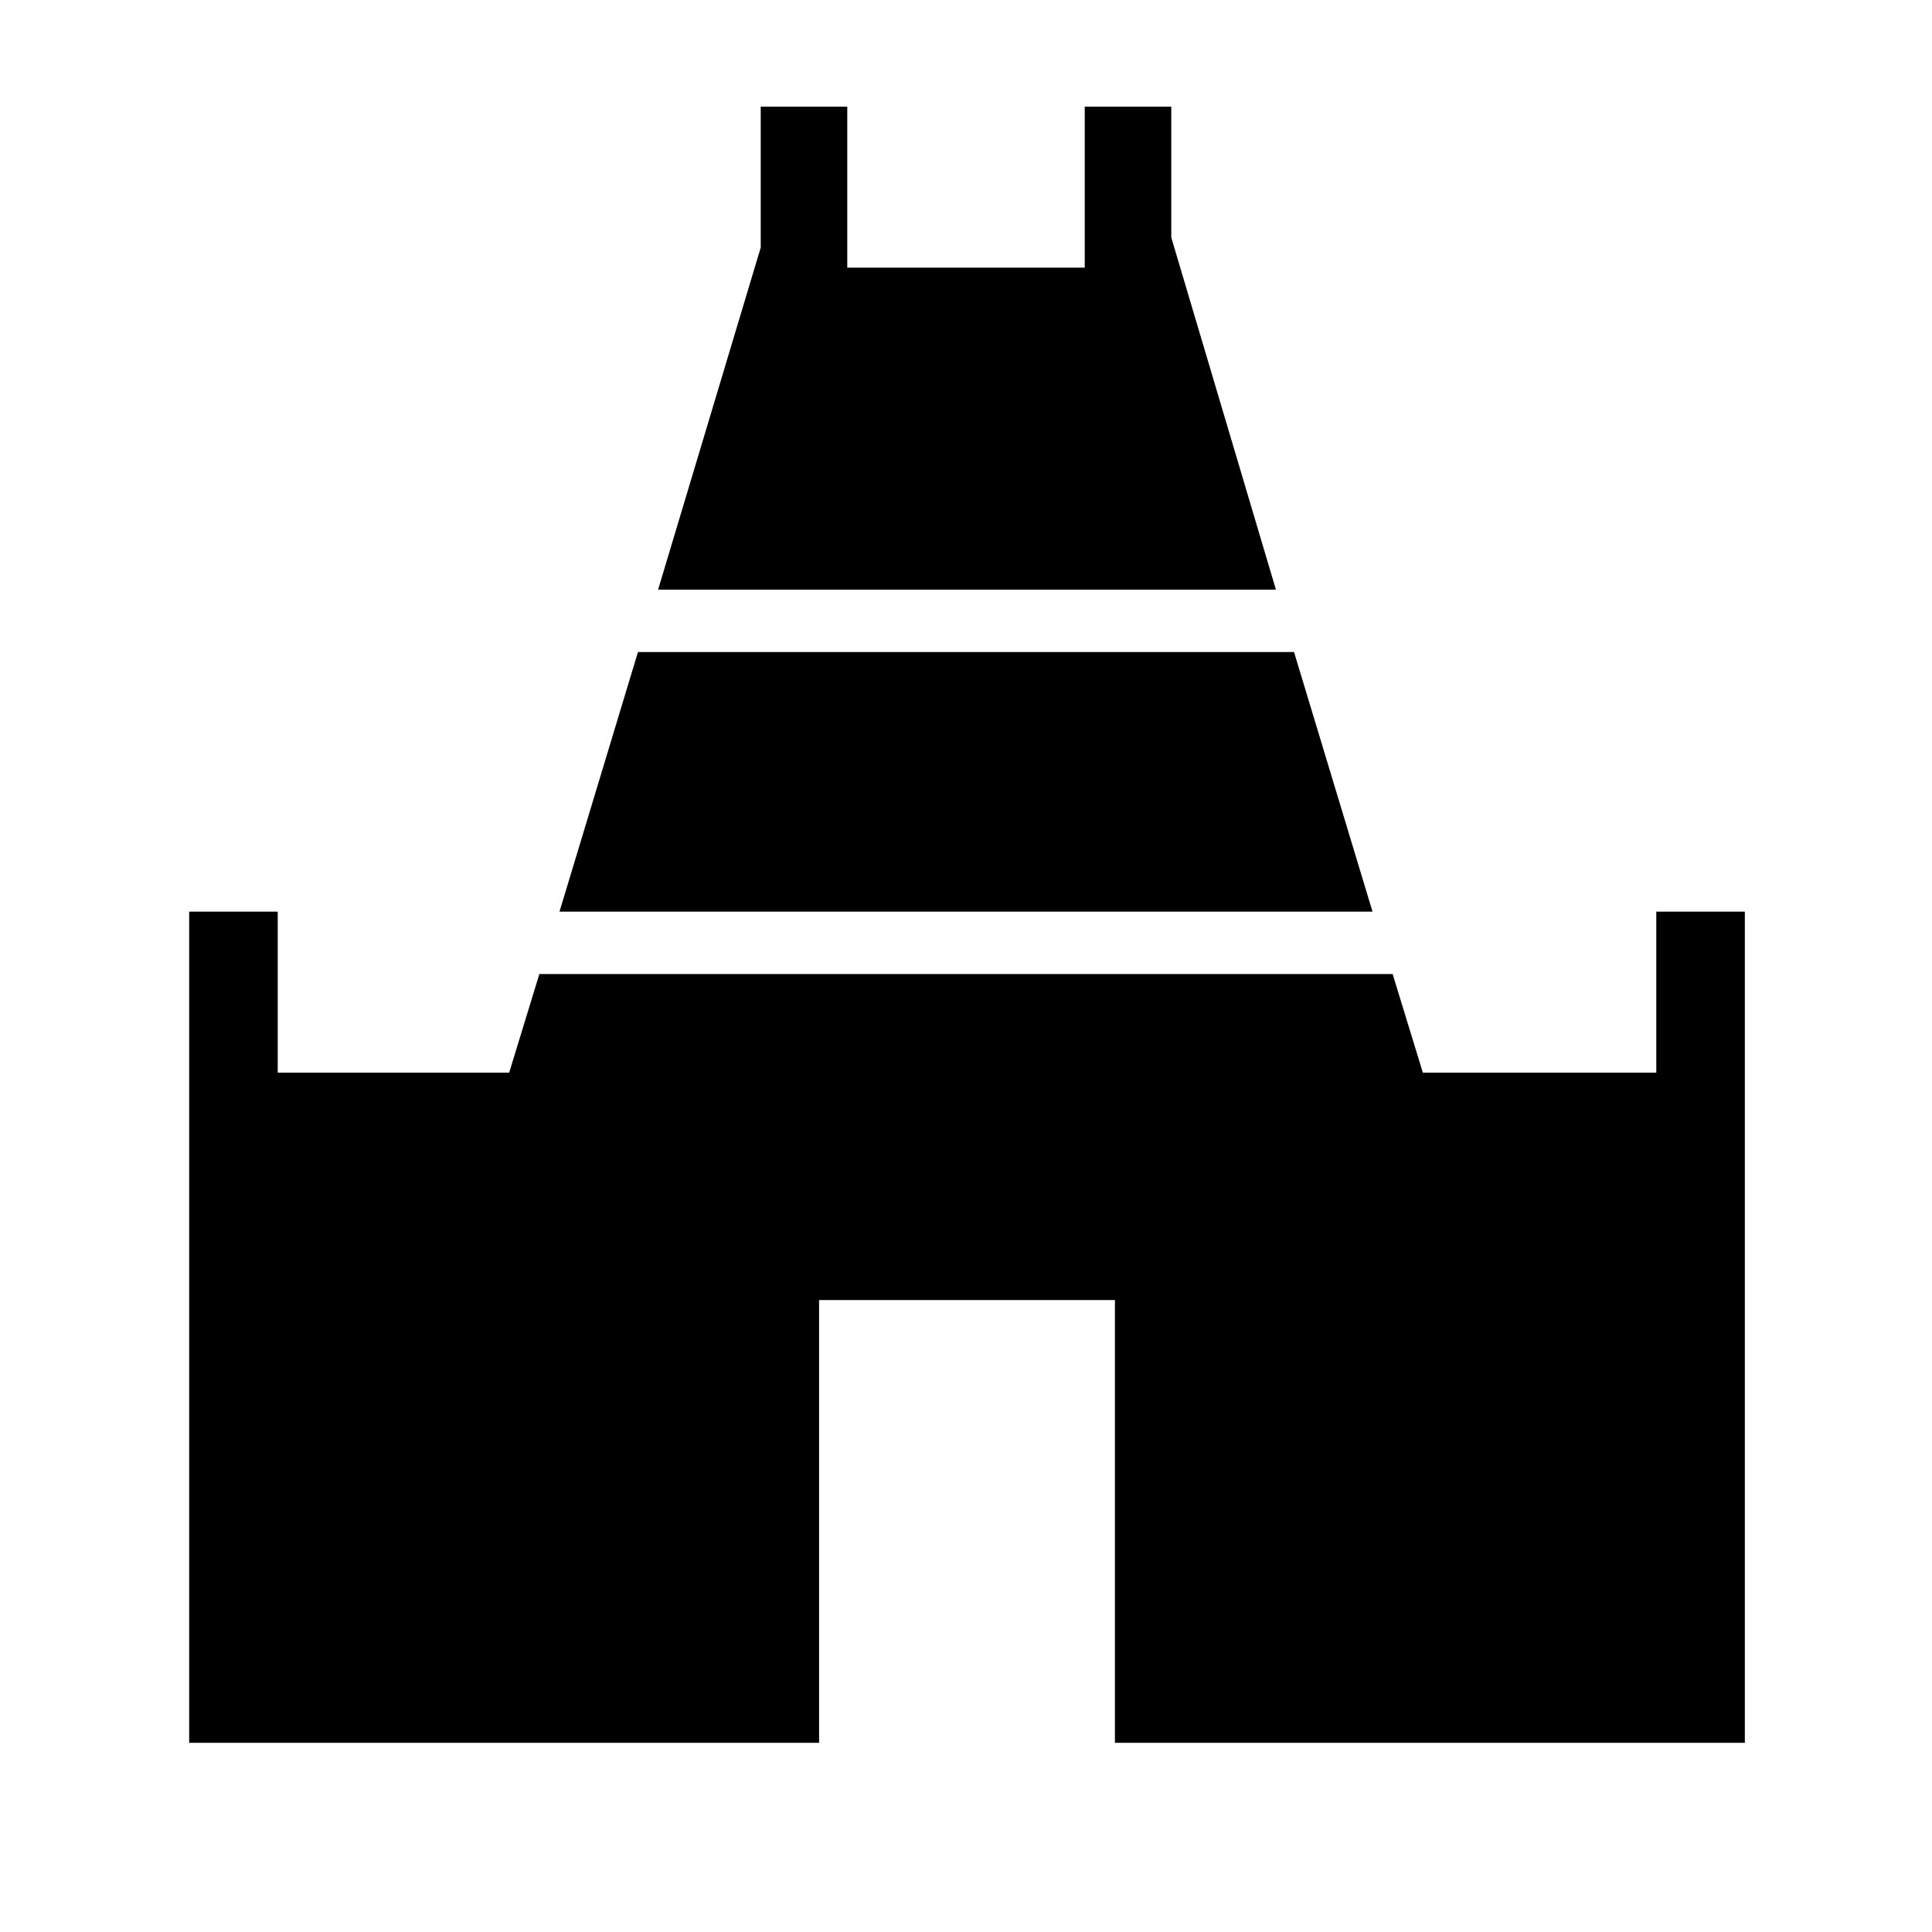 <svg xmlns="http://www.w3.org/2000/svg" height="48" width="48"><path d="m16.35 14.65 2.55-8.5v-3.5h2.15v4h5.9v-4h2.15V5.9l2.6 8.75ZM4.7 43.3V22.65h2.2v4h5.75l.75-2.45h21.2l.75 2.45h5.8v-4h2.2V43.3H27.7v-11h-7.35v11Zm9.2-20.65 1.95-6.45h16.3l1.95 6.45Z"/></svg>